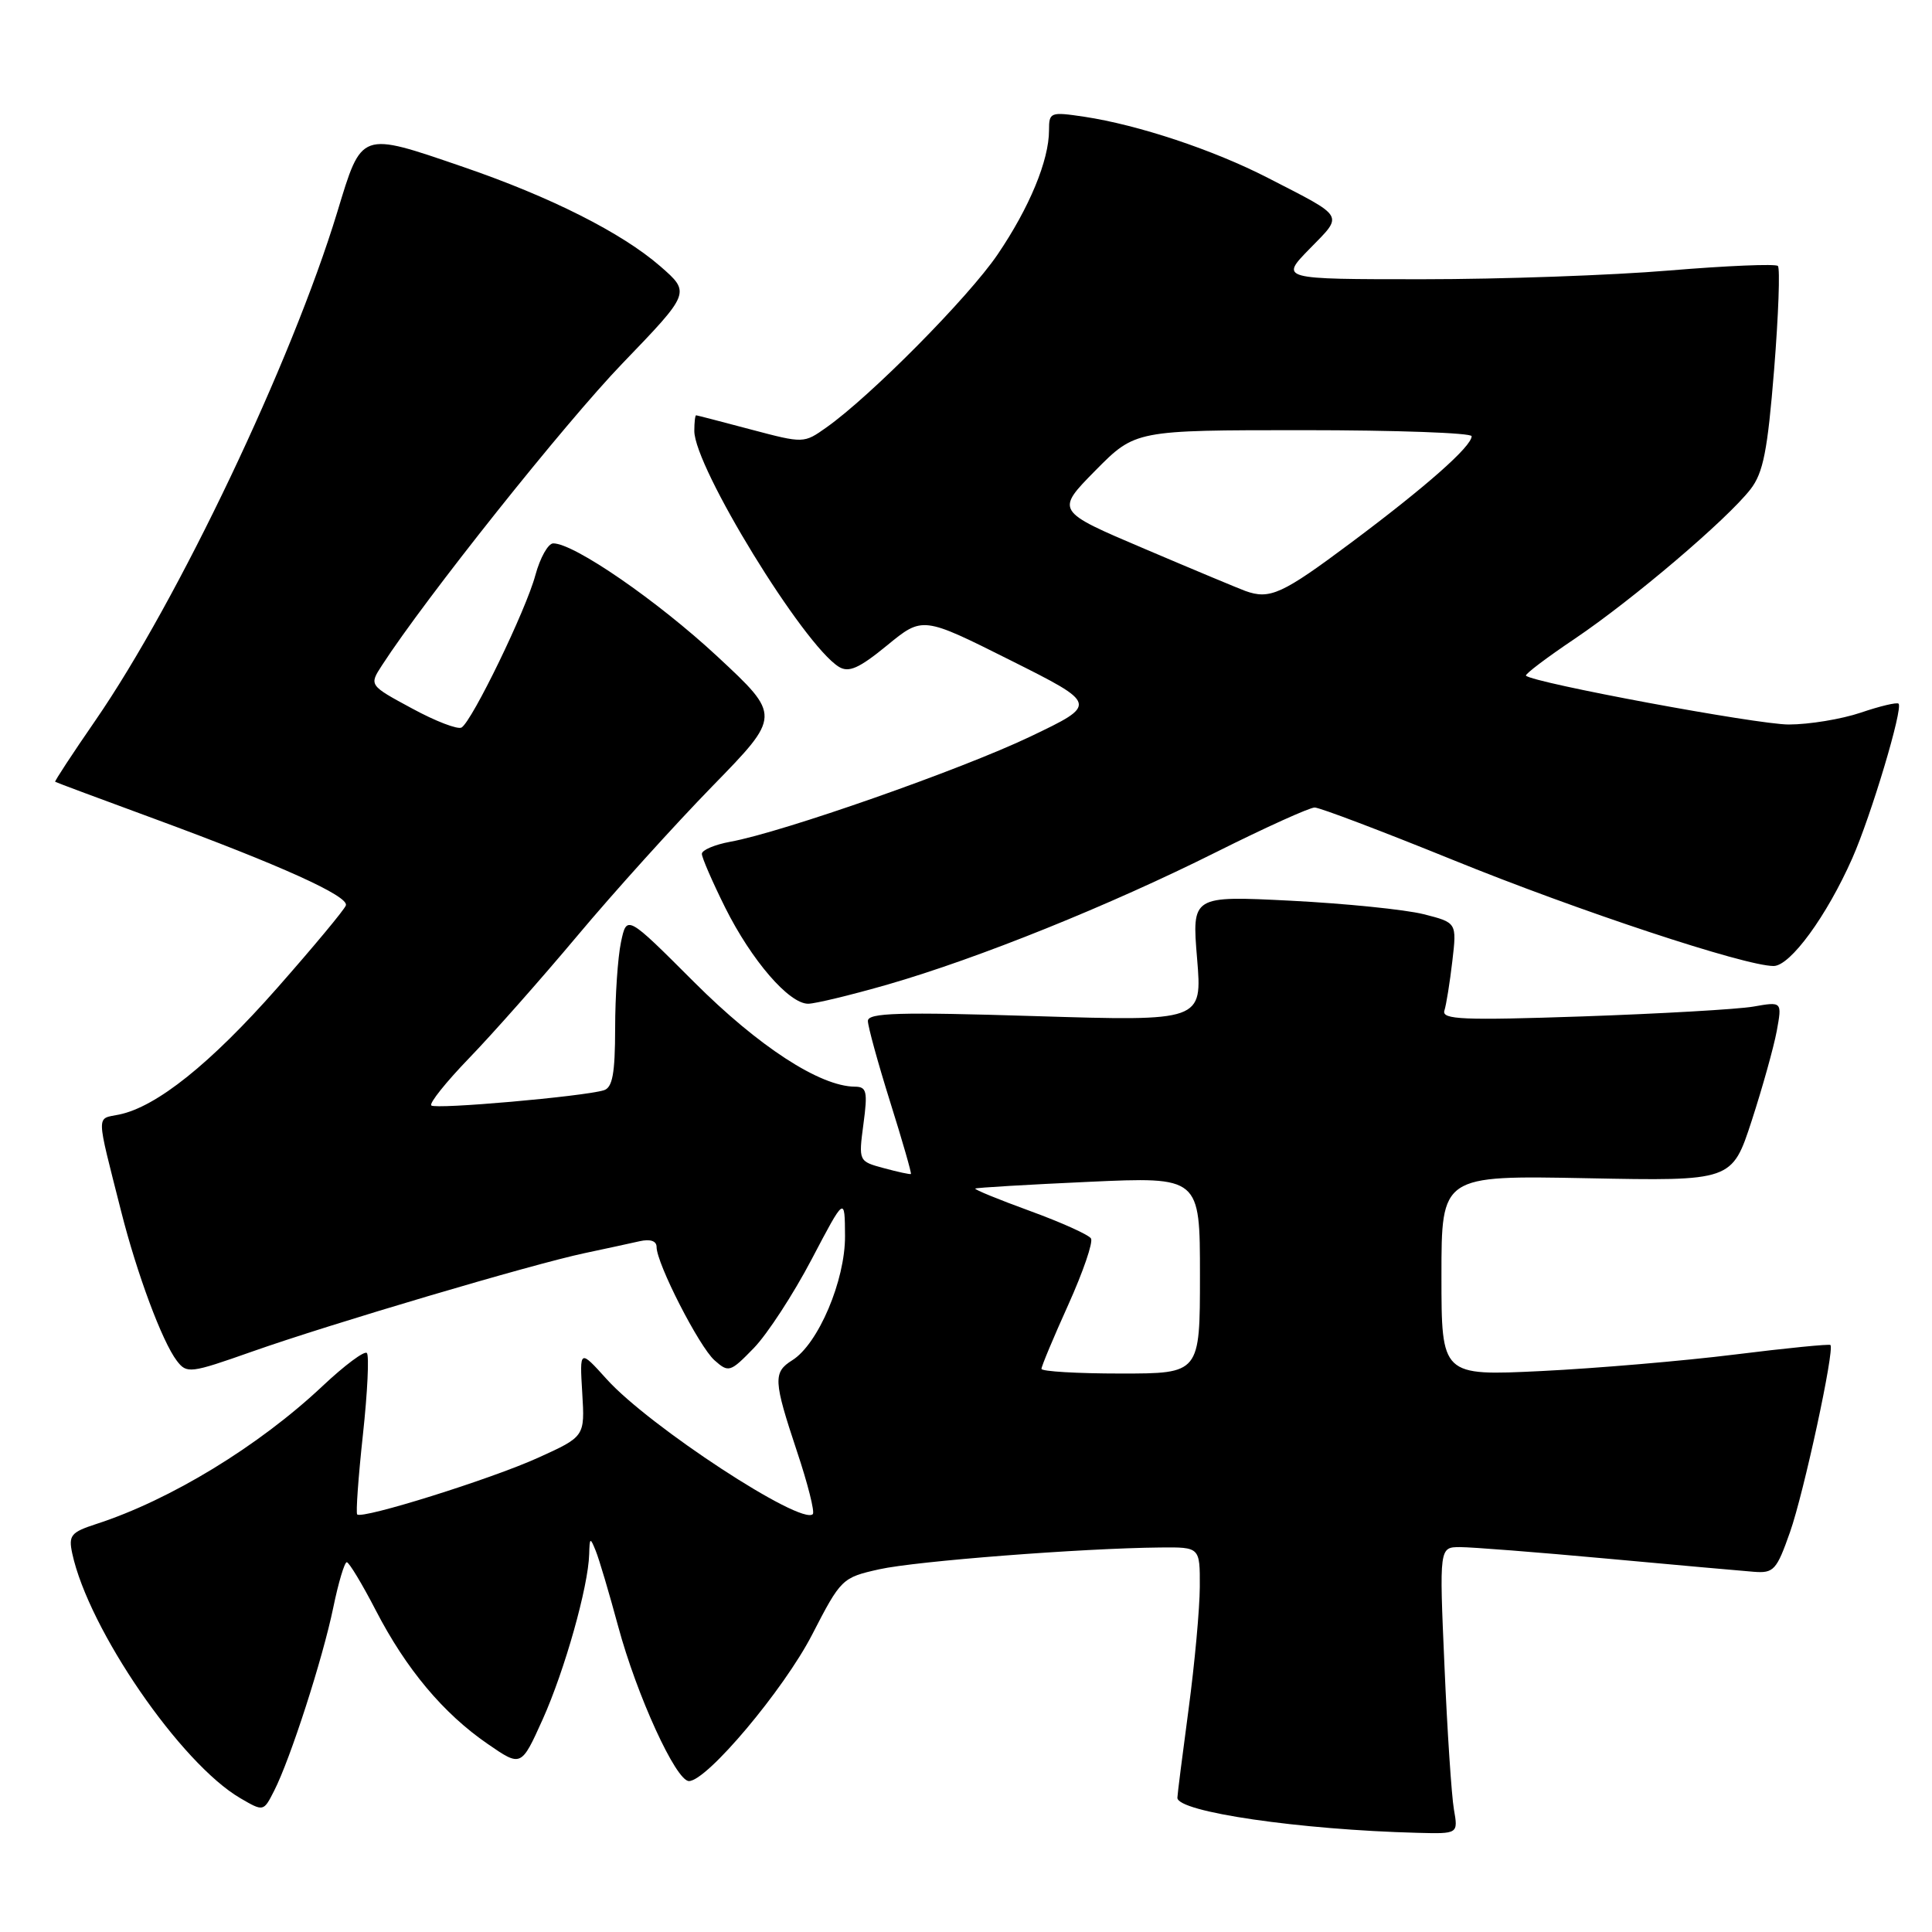 <?xml version="1.0" encoding="UTF-8" standalone="no"?>
<!DOCTYPE svg PUBLIC "-//W3C//DTD SVG 1.1//EN" "http://www.w3.org/Graphics/SVG/1.1/DTD/svg11.dtd" >
<svg xmlns="http://www.w3.org/2000/svg" xmlns:xlink="http://www.w3.org/1999/xlink" version="1.1" viewBox="0 0 256 256">
 <g >
 <path fill="currentColor"
d=" M 192.65 239.75 C 192.34 237.96 191.77 229.41 191.40 220.75 C 190.71 205.00 190.71 205.00 193.48 205.00 C 195.00 205.00 203.73 205.68 212.87 206.52 C 222.02 207.36 230.80 208.15 232.38 208.27 C 235.03 208.48 235.41 208.06 237.19 203.00 C 239.02 197.81 243.12 178.82 242.54 178.22 C 242.39 178.07 236.70 178.63 229.89 179.48 C 223.07 180.33 211.54 181.31 204.25 181.67 C 191.00 182.31 191.00 182.31 191.00 169.03 C 191.00 155.75 191.00 155.75 210.25 156.12 C 229.50 156.50 229.50 156.50 232.11 148.50 C 233.54 144.10 235.03 138.75 235.43 136.61 C 236.14 132.71 236.14 132.71 232.32 133.38 C 230.22 133.74 220.05 134.32 209.72 134.68 C 193.83 135.22 191.01 135.10 191.39 133.91 C 191.64 133.13 192.11 130.19 192.44 127.37 C 193.04 122.25 193.04 122.25 188.61 121.13 C 186.17 120.52 178.27 119.72 171.05 119.35 C 157.93 118.69 157.93 118.69 158.62 127.01 C 159.31 135.32 159.31 135.32 137.16 134.64 C 119.11 134.08 115.00 134.20 115.00 135.28 C 115.00 136.00 116.33 140.84 117.95 146.01 C 119.58 151.19 120.81 155.49 120.70 155.56 C 120.59 155.64 118.98 155.29 117.13 154.79 C 113.76 153.88 113.76 153.88 114.41 148.94 C 114.99 144.62 114.84 144.00 113.28 143.99 C 108.65 143.96 100.51 138.67 91.96 130.12 C 83.05 121.21 83.05 121.21 82.28 124.86 C 81.86 126.86 81.51 131.99 81.51 136.26 C 81.50 142.28 81.16 144.12 80.00 144.47 C 77.25 145.30 57.69 147.02 57.15 146.48 C 56.85 146.19 59.11 143.37 62.15 140.22 C 65.19 137.08 71.65 129.78 76.50 124.00 C 81.34 118.22 89.40 109.30 94.40 104.17 C 103.50 94.84 103.50 94.84 95.05 86.98 C 87.10 79.60 76.08 72.00 73.31 72.00 C 72.63 72.00 71.57 73.90 70.94 76.21 C 69.70 80.84 62.58 95.52 61.16 96.40 C 60.67 96.70 57.71 95.57 54.59 93.87 C 48.90 90.80 48.90 90.80 50.62 88.15 C 56.34 79.31 74.83 56.09 82.49 48.14 C 91.50 38.78 91.50 38.78 87.50 35.29 C 82.40 30.85 72.96 26.09 61.38 22.12 C 47.66 17.42 47.97 17.31 44.69 28.10 C 38.65 47.94 23.60 79.57 12.63 95.48 C 9.60 99.87 7.21 103.52 7.31 103.59 C 7.42 103.67 13.31 105.87 20.42 108.48 C 37.21 114.66 46.25 118.75 45.83 119.97 C 45.65 120.52 41.57 125.42 36.76 130.88 C 27.90 140.94 20.73 146.68 15.76 147.69 C 12.72 148.31 12.70 147.26 16.05 160.50 C 18.14 168.78 21.49 177.77 23.43 180.31 C 24.75 182.04 25.19 181.99 33.41 179.09 C 43.80 175.42 70.57 167.50 77.50 166.04 C 80.25 165.46 83.51 164.75 84.75 164.47 C 86.17 164.15 87.00 164.43 87.00 165.23 C 87.00 167.42 92.63 178.42 94.67 180.24 C 96.55 181.91 96.76 181.84 99.89 178.62 C 101.68 176.77 105.12 171.49 107.54 166.88 C 111.94 158.50 111.94 158.50 111.97 163.78 C 112.00 169.66 108.42 178.09 104.98 180.24 C 102.42 181.84 102.48 182.93 105.60 192.31 C 107.04 196.61 107.98 200.35 107.70 200.63 C 106.16 202.17 86.04 189.00 80.41 182.77 C 76.80 178.77 76.80 178.77 77.15 184.56 C 77.50 190.35 77.50 190.35 71.28 193.17 C 65.03 196.00 48.00 201.33 47.33 200.67 C 47.14 200.47 47.48 195.71 48.09 190.09 C 48.70 184.47 48.93 179.60 48.61 179.28 C 48.29 178.95 45.65 180.92 42.76 183.64 C 34.31 191.60 22.57 198.76 12.75 201.94 C 9.40 203.03 9.06 203.44 9.57 205.83 C 11.74 215.90 23.94 233.67 31.86 238.28 C 34.92 240.06 34.92 240.06 36.33 237.28 C 38.47 233.09 42.76 219.79 44.16 213.01 C 44.84 209.70 45.65 207.00 45.95 207.00 C 46.25 207.01 47.98 209.87 49.79 213.37 C 53.81 221.15 58.74 227.04 64.62 231.08 C 69.06 234.14 69.06 234.14 71.91 227.82 C 74.83 221.32 77.95 210.24 78.07 205.94 C 78.13 203.70 78.20 203.66 78.94 205.50 C 79.39 206.60 80.72 211.10 81.91 215.50 C 84.38 224.66 89.57 236.00 91.29 236.00 C 93.67 236.00 103.86 223.88 107.61 216.60 C 111.43 209.19 111.58 209.04 116.50 207.94 C 121.39 206.85 143.34 205.15 153.75 205.05 C 159.00 205.00 159.00 205.00 158.98 210.25 C 158.97 213.14 158.30 220.45 157.49 226.50 C 156.68 232.55 156.01 237.82 156.01 238.21 C 155.99 240.09 172.25 242.46 187.86 242.86 C 193.22 243.00 193.22 243.00 192.65 239.75 Z  M 117.64 130.45 C 129.63 126.99 147.05 119.97 161.23 112.87 C 167.69 109.64 173.52 107.00 174.20 107.00 C 174.87 107.00 183.09 110.12 192.46 113.92 C 209.08 120.68 231.21 128.00 235.01 128.00 C 237.22 128.00 242.06 121.37 245.44 113.72 C 247.94 108.06 252.19 93.86 251.57 93.24 C 251.36 93.03 249.11 93.56 246.56 94.43 C 244.01 95.29 239.72 96.00 237.01 96.00 C 232.83 96.00 203.15 90.48 202.20 89.53 C 202.02 89.35 204.94 87.14 208.69 84.62 C 216.38 79.43 228.83 68.84 231.95 64.83 C 233.64 62.65 234.21 59.75 235.08 48.98 C 235.66 41.73 235.88 35.55 235.58 35.24 C 235.27 34.94 228.80 35.21 221.21 35.84 C 213.61 36.48 198.89 37.00 188.49 37.00 C 169.59 37.00 169.59 37.00 173.54 32.96 C 178.03 28.36 178.35 28.89 168.00 23.57 C 160.79 19.86 150.82 16.55 143.68 15.47 C 139.17 14.80 139.00 14.86 139.00 17.26 C 139.00 21.25 136.40 27.52 132.18 33.73 C 128.32 39.41 115.36 52.50 109.50 56.64 C 106.51 58.76 106.49 58.76 99.50 56.91 C 95.65 55.89 92.39 55.04 92.25 55.03 C 92.11 55.01 92.00 55.94 92.00 57.10 C 92.00 61.89 106.45 85.46 111.16 88.36 C 112.47 89.16 113.83 88.56 117.54 85.52 C 122.25 81.66 122.25 81.66 133.87 87.48 C 145.50 93.31 145.50 93.31 136.50 97.61 C 127.38 101.97 103.63 110.30 96.75 111.54 C 94.69 111.92 93.00 112.64 93.00 113.14 C 93.00 113.64 94.40 116.86 96.10 120.28 C 99.59 127.26 104.54 133.00 107.08 133.00 C 108.01 133.00 112.76 131.85 117.64 130.45 Z  M 138.00 181.38 C 138.00 181.03 139.60 177.21 141.56 172.87 C 143.51 168.54 144.87 164.59 144.56 164.10 C 144.26 163.61 140.62 161.97 136.48 160.46 C 132.34 158.95 129.08 157.62 129.23 157.49 C 129.38 157.37 136.14 156.97 144.25 156.60 C 159.00 155.93 159.00 155.93 159.00 168.97 C 159.00 182.00 159.00 182.00 148.50 182.00 C 142.72 182.00 138.00 181.72 138.00 181.38 Z  M 165.00 78.30 C 164.18 78.00 158.18 75.50 151.68 72.73 C 139.86 67.71 139.86 67.71 145.14 62.35 C 150.43 57.00 150.43 57.00 172.72 57.00 C 184.97 57.00 195.00 57.36 195.00 57.80 C 195.00 59.15 188.98 64.47 179.02 71.91 C 169.88 78.74 168.26 79.48 165.00 78.30 Z "/>
</g>
</svg>